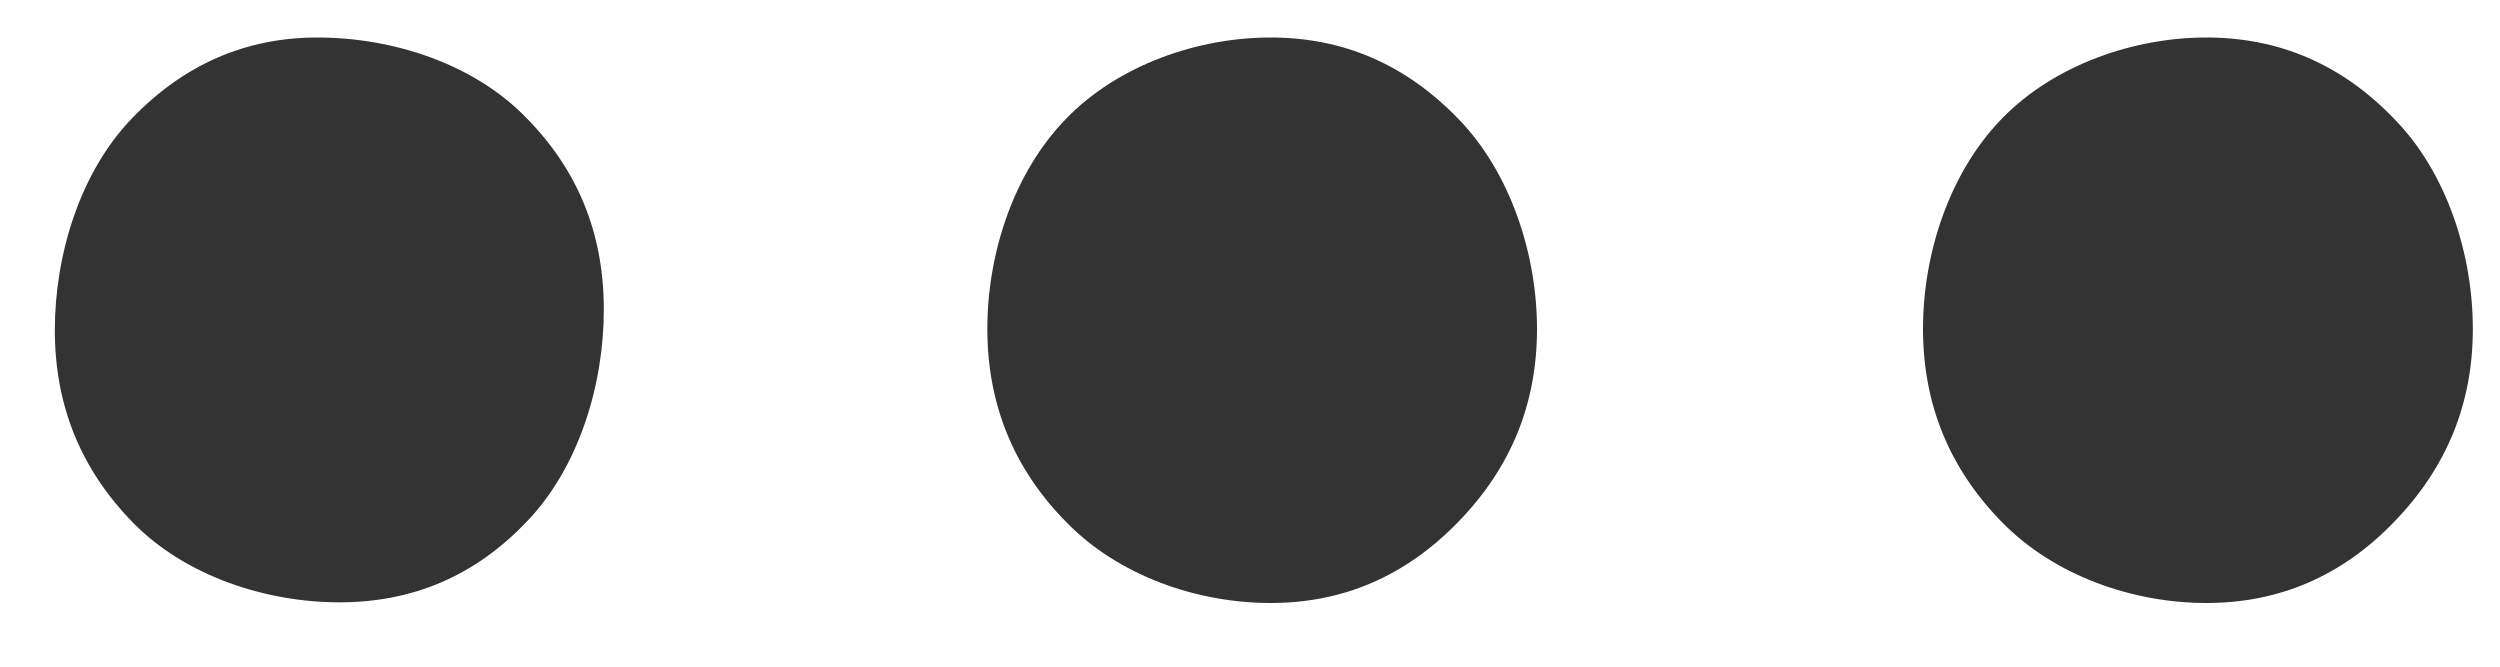 ﻿<?xml version="1.0" encoding="utf-8"?>
<svg version="1.1" xmlns:xlink="http://www.w3.org/1999/xlink" width="15px" height="4px" xmlns="http://www.w3.org/2000/svg">
  <g>
    <path d="M 1.904 0.225  C 2.357 0.225  2.838 0.382  3.15 0.699  C 3.467 1.017  3.623 1.4  3.623 1.858  C 3.623 2.311  3.471 2.806  3.163 3.127  C 2.854 3.453  2.481 3.614  2.036 3.614  C 1.596 3.614  1.115 3.457  0.802 3.14  C 0.489 2.822  0.329 2.439  0.329 1.981  C 0.329 1.528  0.481 1.033  0.79 0.712  C 1.099 0.39  1.471 0.225  1.904 0.225  Z M 7.623 0.225  C 8.06 0.225  8.433 0.386  8.749 0.712  C 9.062 1.033  9.222 1.524  9.222 1.973  C 9.222 2.423  9.066 2.806  8.749 3.132  C 8.433 3.457  8.06 3.618  7.623 3.618  C 7.186 3.618  6.713 3.457  6.397 3.132  C 6.08 2.81  5.924 2.423  5.924 1.973  C 5.924 1.524  6.08 1.037  6.397 0.712  C 6.709 0.39  7.186 0.225  7.623 0.225  Z M 13.238 0.225  C 13.674 0.225  14.051 0.386  14.364 0.712  C 14.68 1.033  14.837 1.524  14.837 1.973  C 14.837 2.423  14.68 2.806  14.364 3.132  C 14.051 3.457  13.674 3.618  13.238 3.618  C 12.801 3.618  12.328 3.457  12.011 3.132  C 11.695 2.81  11.538 2.423  11.538 1.973  C 11.538 1.524  11.695 1.037  12.011 0.712  C 12.324 0.39  12.801 0.225  13.238 0.225  Z " fill-rule="nonzero" fill="#333333" stroke="none" />
  </g>
</svg>